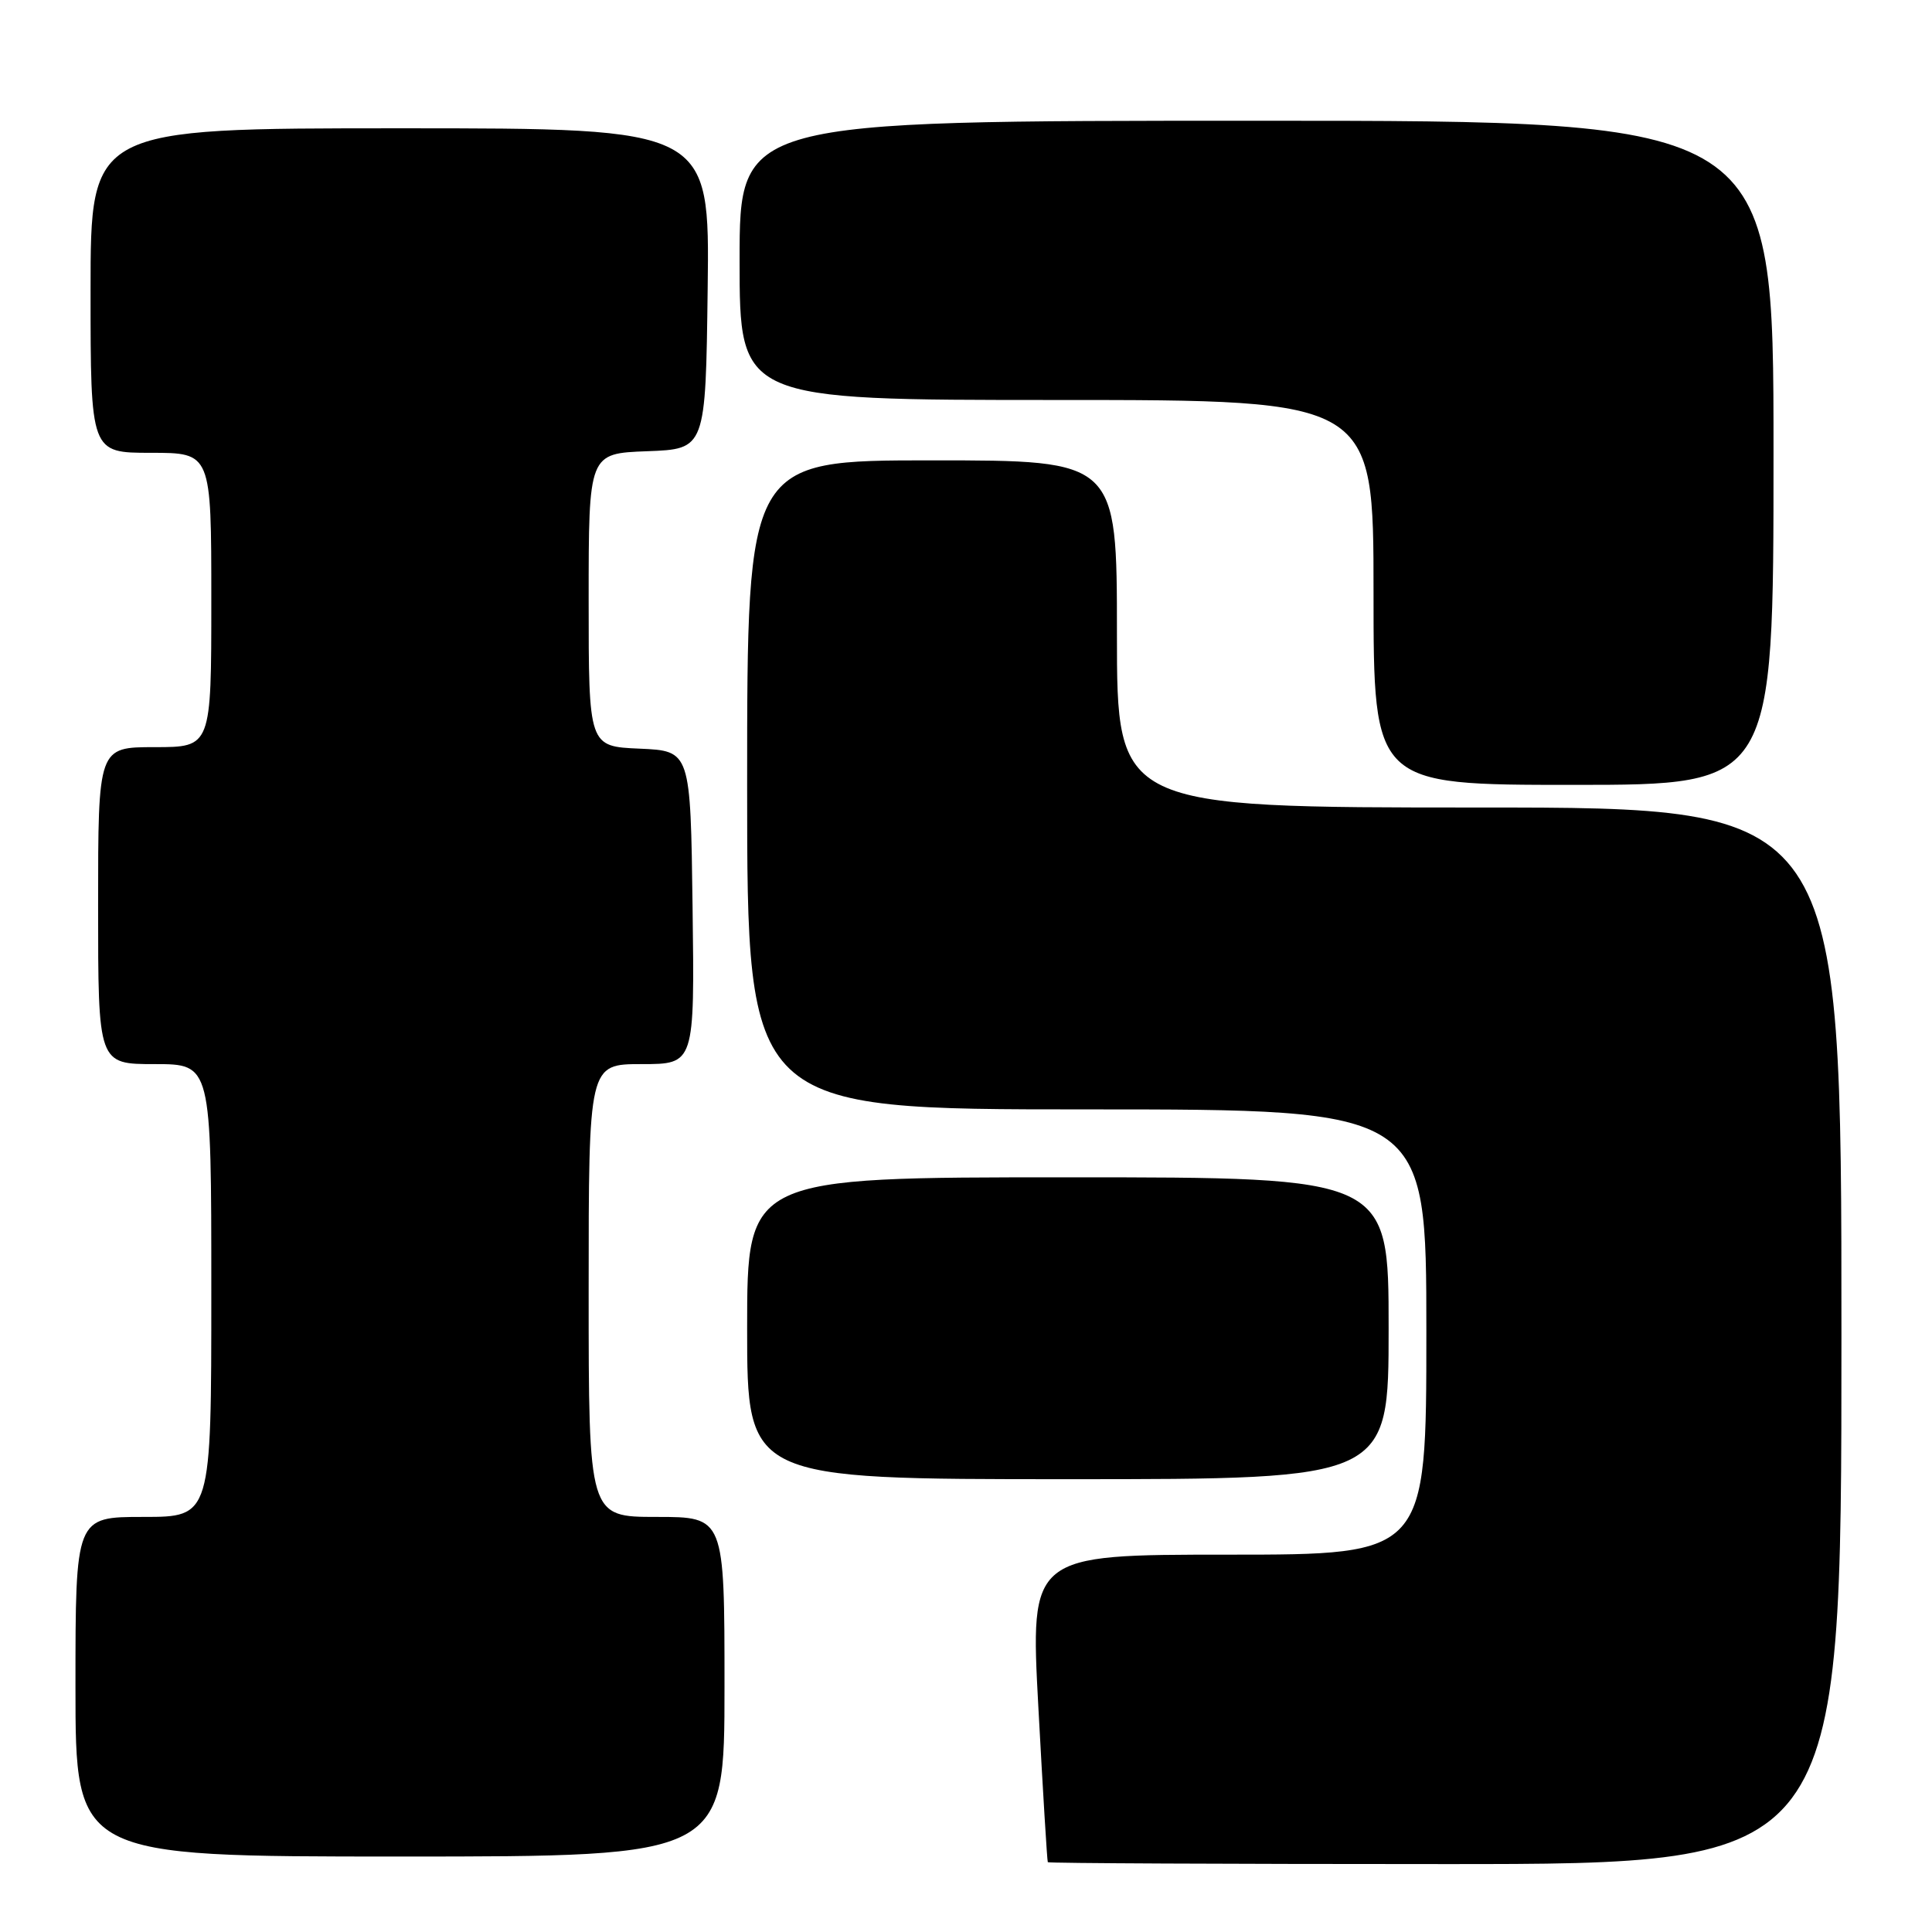 <?xml version="1.0" encoding="UTF-8" standalone="no"?>
<!DOCTYPE svg PUBLIC "-//W3C//DTD SVG 1.1//EN" "http://www.w3.org/Graphics/SVG/1.1/DTD/svg11.dtd" >
<svg xmlns="http://www.w3.org/2000/svg" xmlns:xlink="http://www.w3.org/1999/xlink" version="1.1" viewBox="0 0 256 256">
 <g >
 <path fill="currentColor"
d=" M 244.00 177.00 C 244.00 107.00 244.00 107.00 196.00 107.00 C 148.00 107.00 148.00 107.00 148.00 84.00 C 148.00 61.00 148.00 61.00 123.50 61.00 C 99.00 61.00 99.00 61.00 99.00 104.00 C 99.00 147.00 99.00 147.00 144.00 147.00 C 189.00 147.00 189.00 147.00 189.00 176.50 C 189.00 206.00 189.00 206.00 162.75 206.00 C 136.50 206.00 136.50 206.00 137.59 226.25 C 138.19 237.39 138.75 246.61 138.84 246.75 C 138.93 246.89 162.62 247.00 191.50 247.00 C 244.00 247.00 244.00 247.00 244.00 177.00 Z  M 96.00 223.50 C 96.00 201.00 96.00 201.00 87.00 201.00 C 78.00 201.00 78.00 201.00 78.00 171.00 C 78.00 141.00 78.00 141.00 85.02 141.00 C 92.04 141.00 92.04 141.00 91.77 120.25 C 91.50 99.50 91.50 99.50 84.75 99.20 C 78.00 98.91 78.00 98.91 78.00 79.50 C 78.00 60.08 78.00 60.08 85.75 59.79 C 93.50 59.50 93.50 59.50 93.77 38.25 C 94.04 17.00 94.04 17.00 53.02 17.00 C 12.00 17.00 12.00 17.00 12.00 38.50 C 12.00 60.00 12.00 60.00 20.00 60.00 C 28.00 60.00 28.00 60.00 28.00 79.50 C 28.00 99.00 28.00 99.00 20.50 99.00 C 13.00 99.00 13.00 99.00 13.00 120.00 C 13.00 141.00 13.00 141.00 20.50 141.00 C 28.00 141.00 28.00 141.00 28.00 171.00 C 28.00 201.00 28.00 201.00 19.00 201.00 C 10.00 201.00 10.00 201.00 10.00 223.50 C 10.00 246.00 10.00 246.00 53.00 246.00 C 96.00 246.00 96.00 246.00 96.00 223.50 Z  M 184.00 176.00 C 184.00 156.00 184.00 156.00 141.50 156.00 C 99.00 156.00 99.00 156.00 99.00 176.00 C 99.00 196.00 99.00 196.00 141.50 196.00 C 184.00 196.00 184.00 196.00 184.00 176.00 Z  M 235.00 60.00 C 235.00 16.00 235.00 16.00 166.50 16.00 C 98.00 16.00 98.00 16.00 98.00 34.50 C 98.00 53.00 98.00 53.00 140.00 53.00 C 182.00 53.00 182.00 53.00 182.00 78.50 C 182.00 104.00 182.00 104.00 208.50 104.00 C 235.00 104.00 235.00 104.00 235.00 60.00 Z "/>
</g>
</svg>